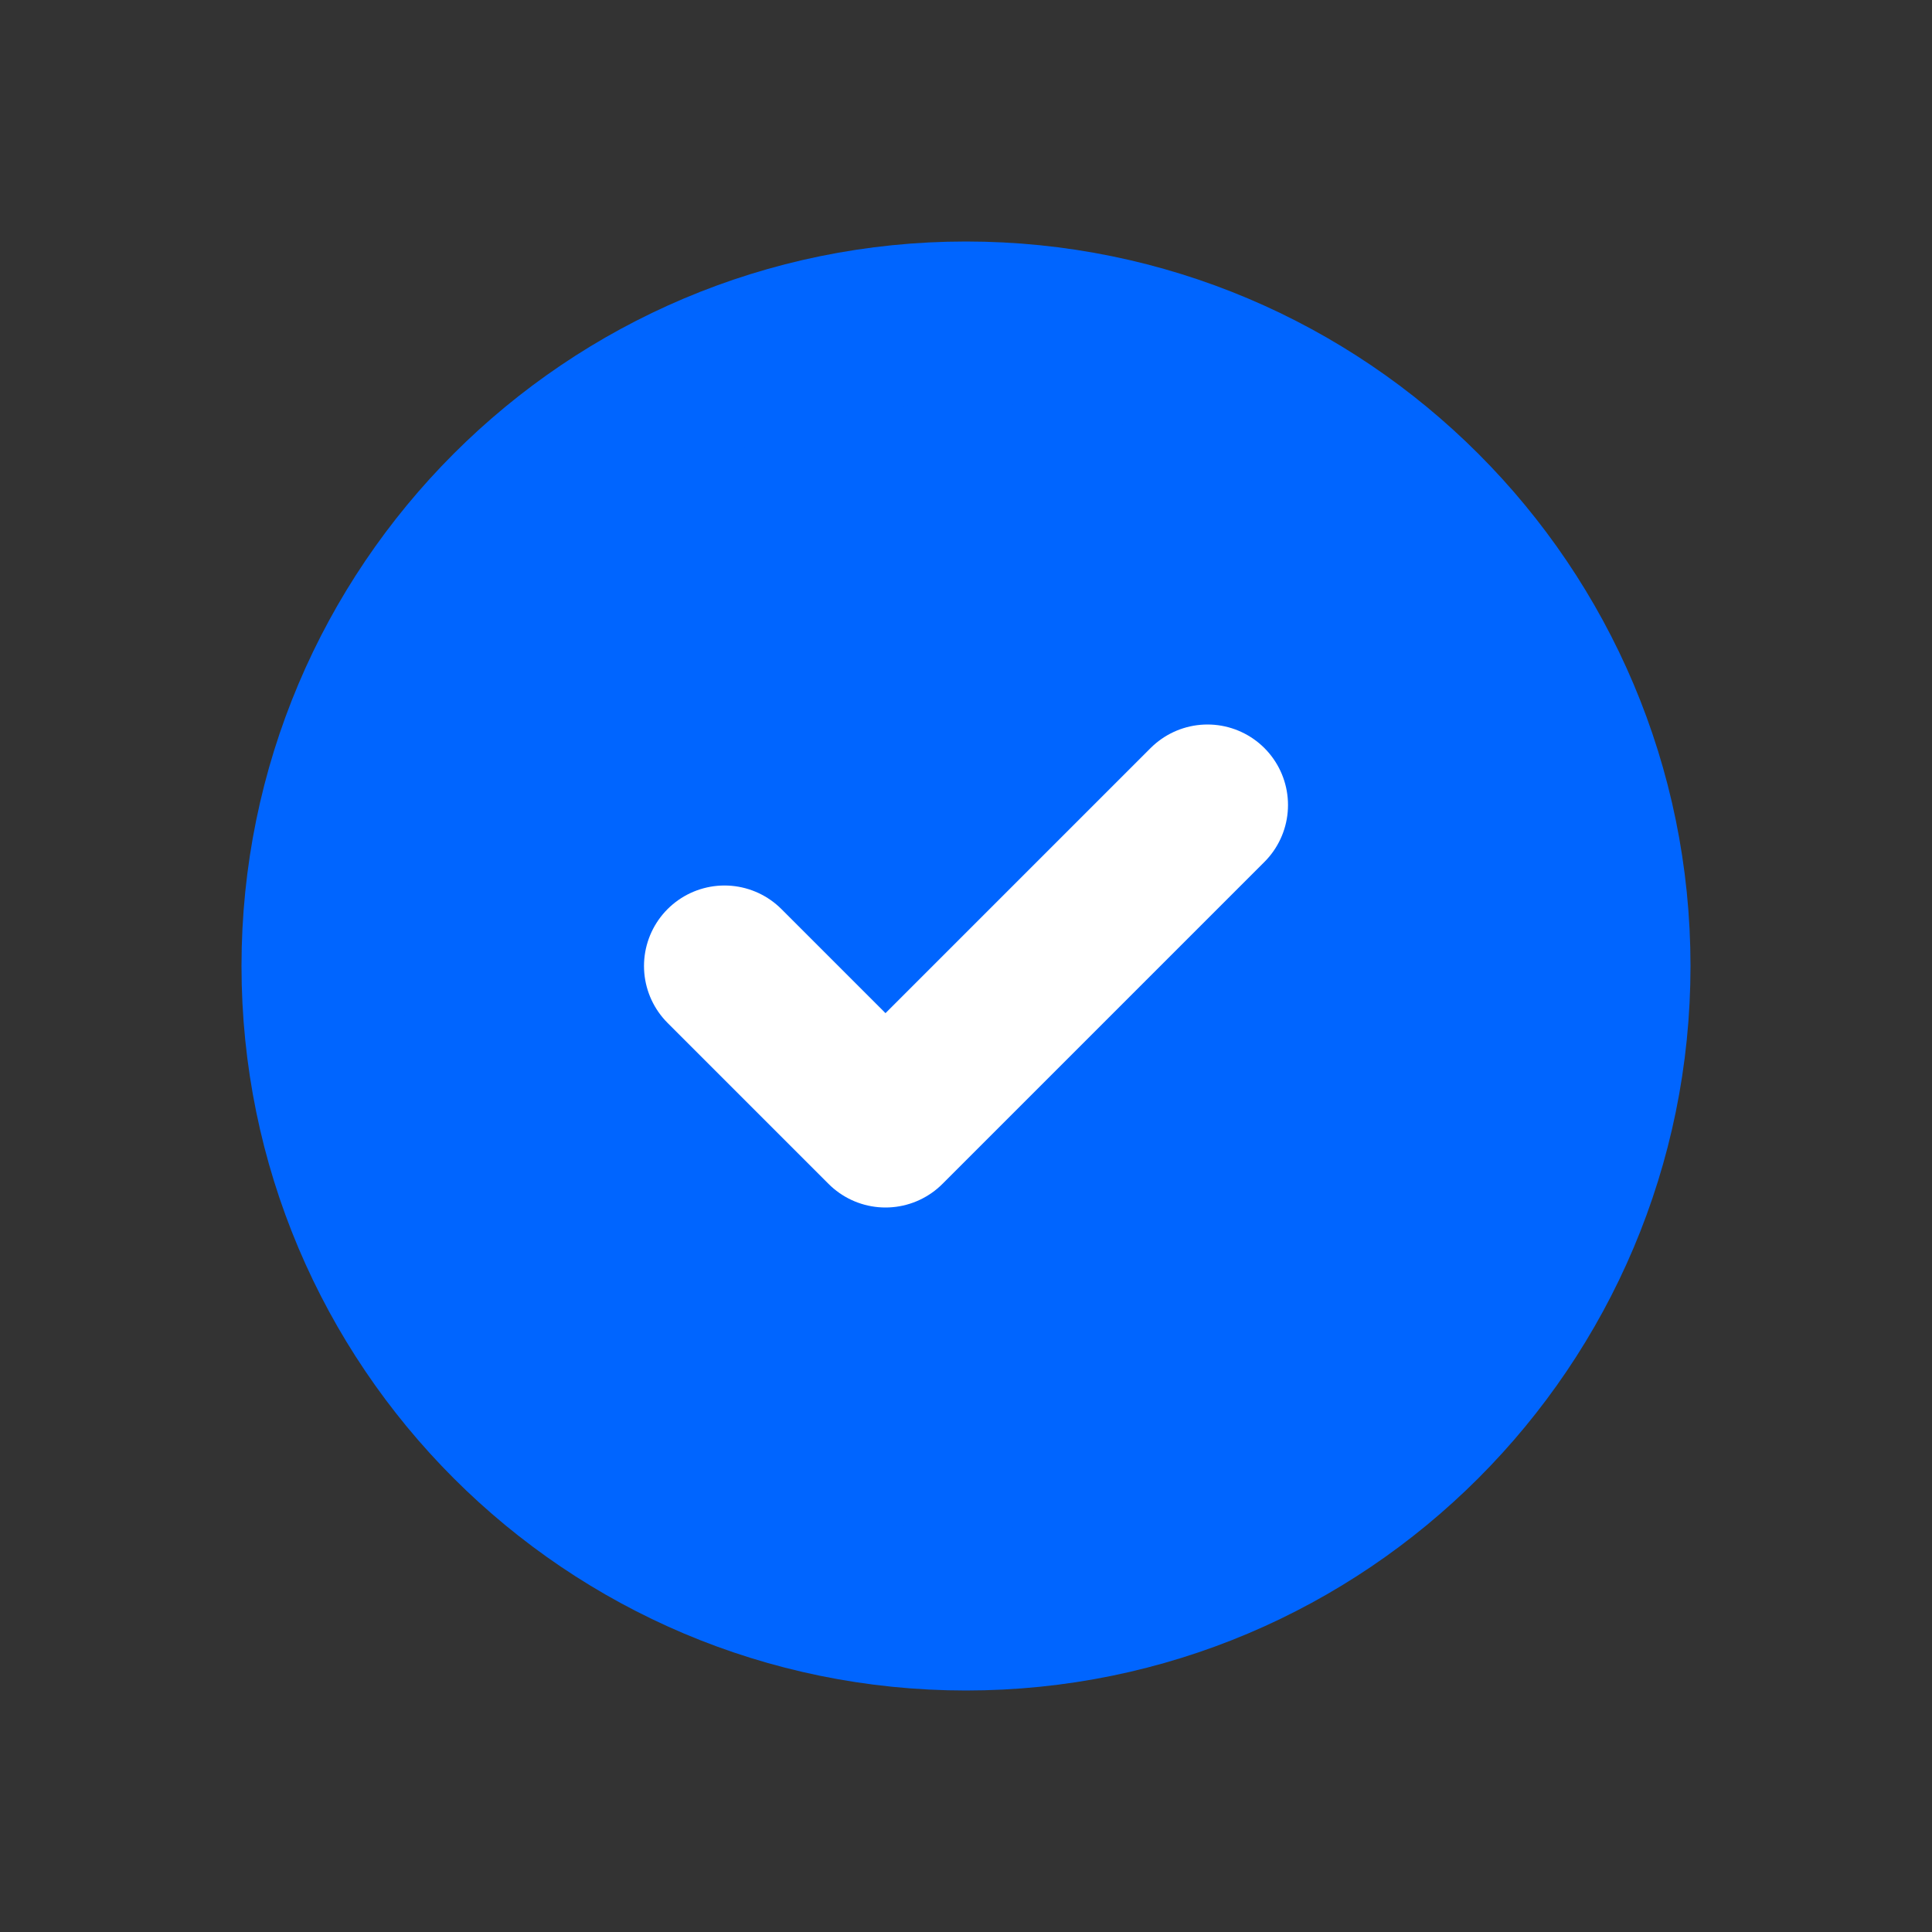 <svg width="24" height="24" viewBox="0 0 24 24" fill="none" xmlns="http://www.w3.org/2000/svg">
    <rect x="0" y="0" width="24" height="24" fill="#333333" stroke="none"/>
    <path d="M12 20C16.418 20 20 16.418 20 12C20 7.582 16.418 4 12 4C7.582 4 4 7.582 4 12C4 16.418 7.582 20 12 20Z" fill="#0065FF" stroke="#0065FF" stroke-width="2"/>
    <path d="M15 10L11 14L9 12" stroke="white" stroke-width="2" stroke-linecap="round" stroke-linejoin="round"/>
</svg>
